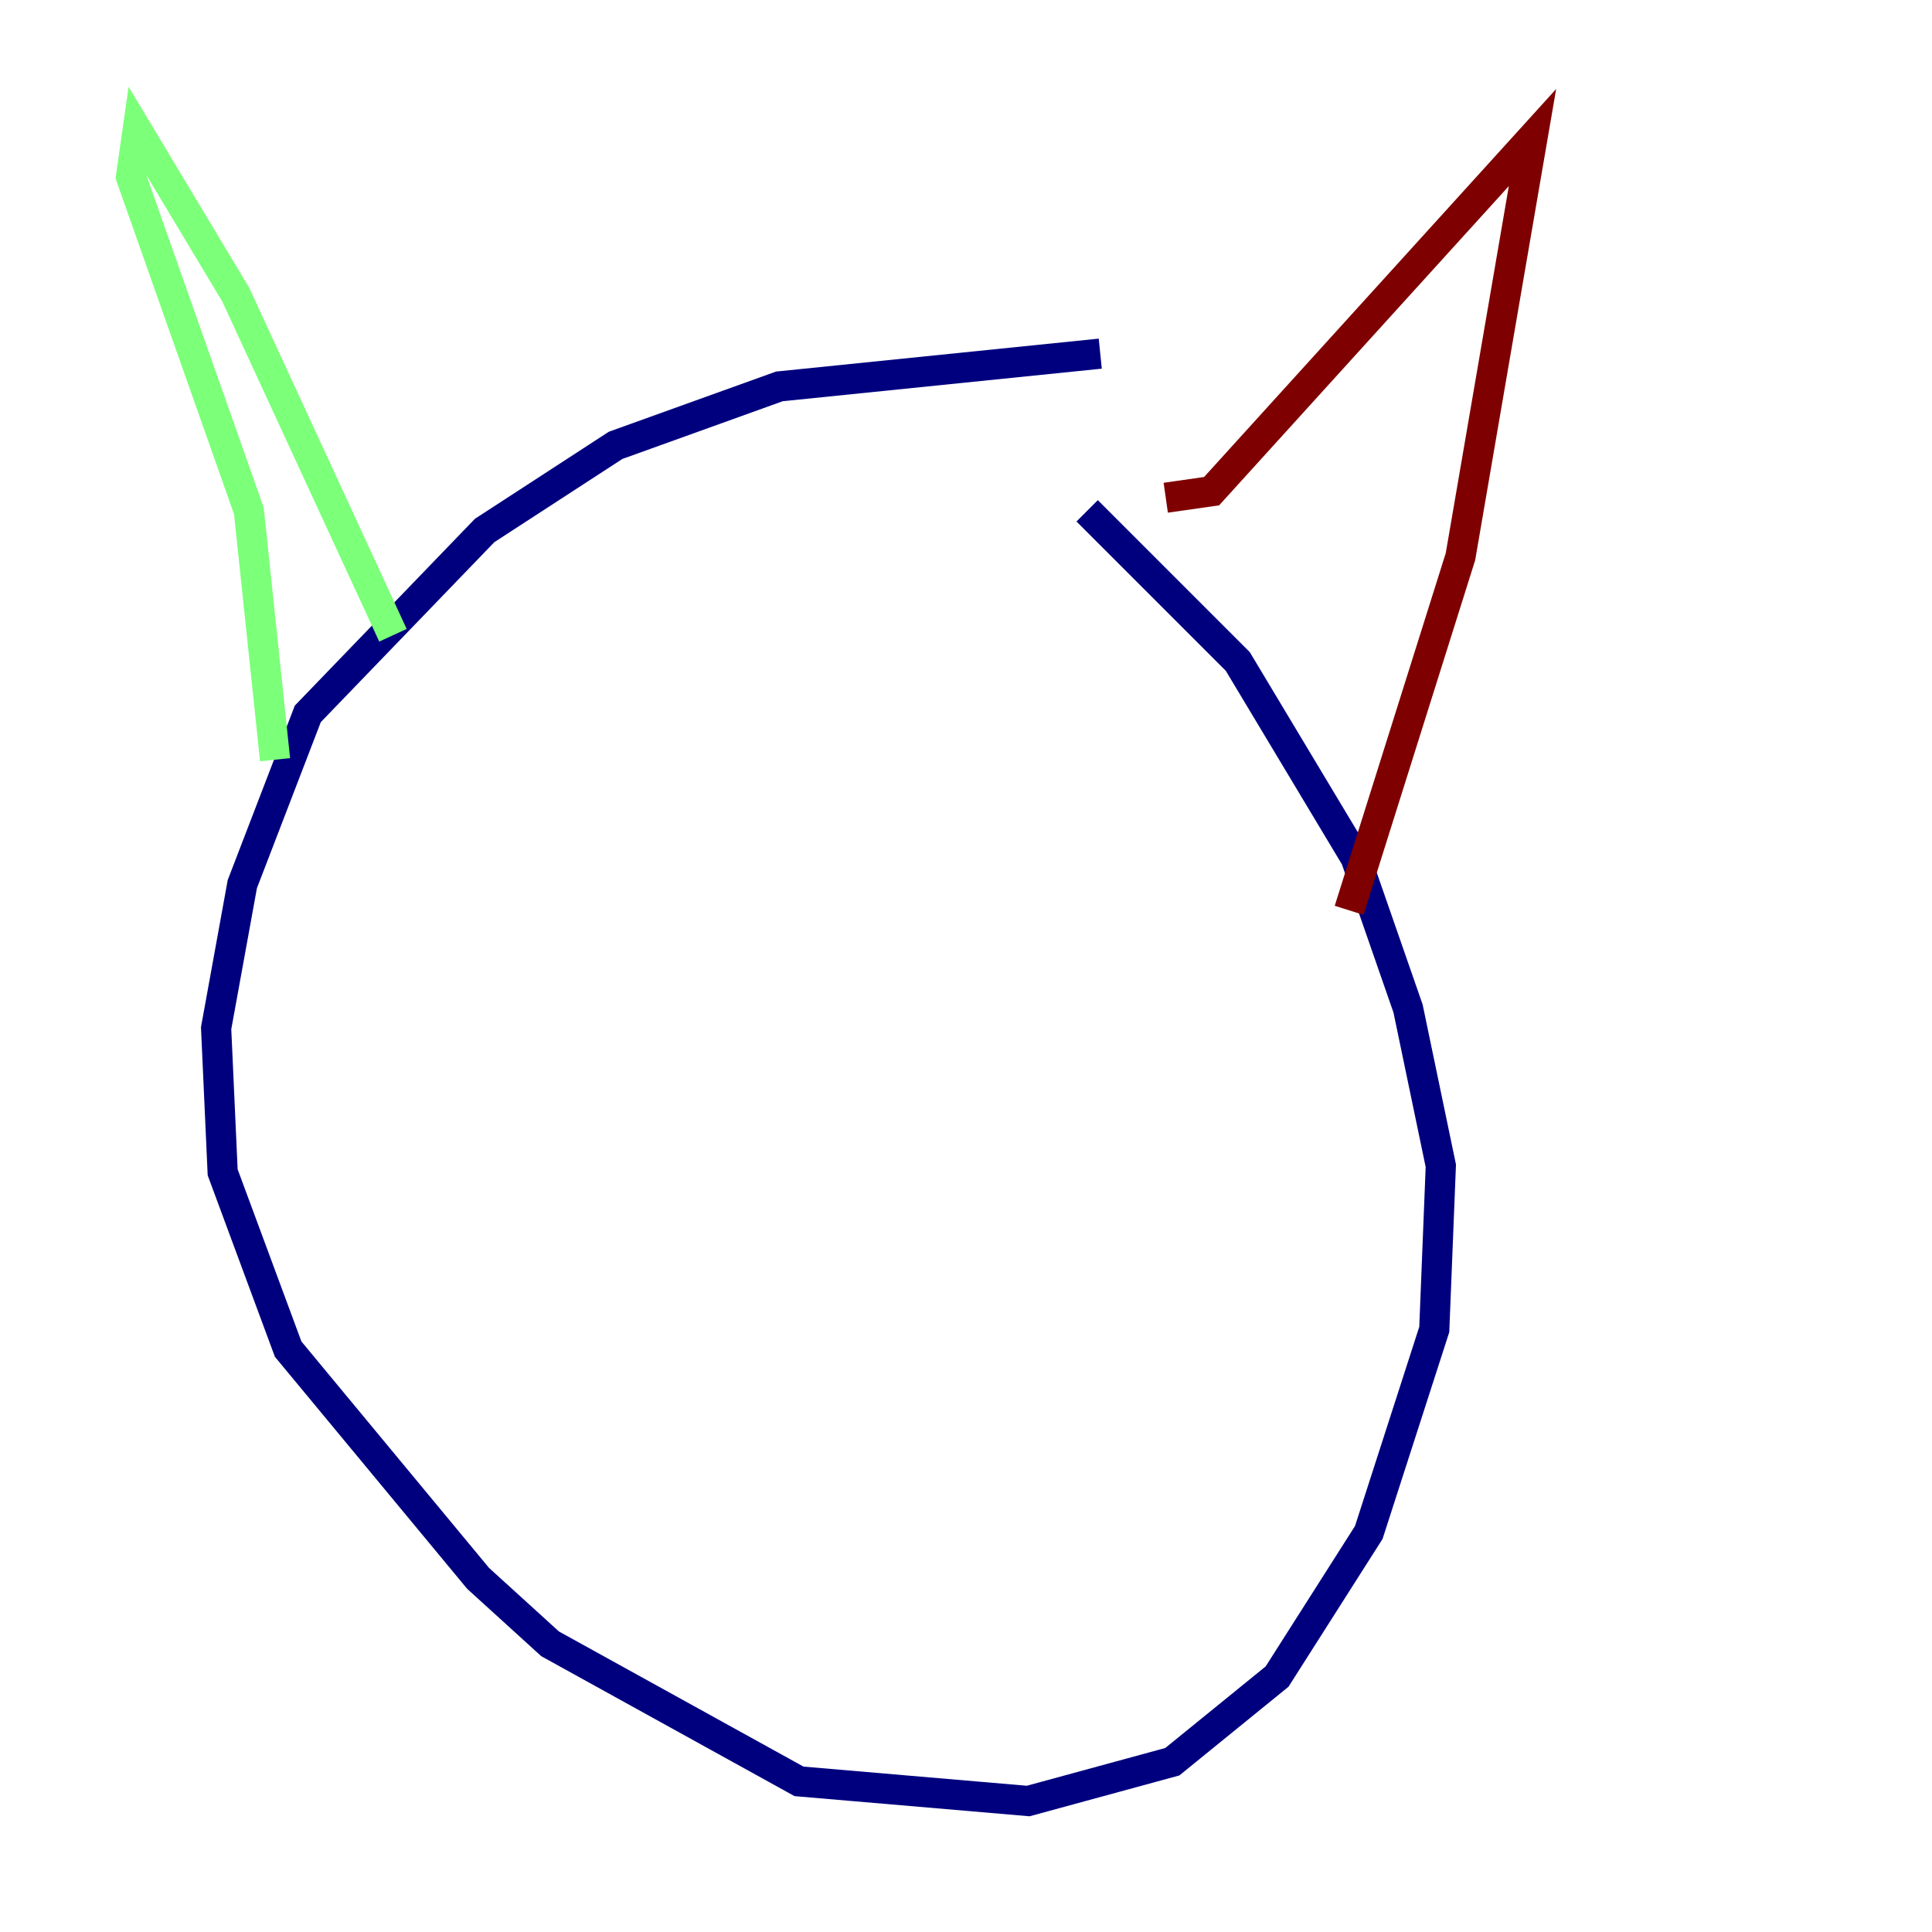 <?xml version="1.0" encoding="utf-8" ?>
<svg baseProfile="tiny" height="128" version="1.2" viewBox="0,0,128,128" width="128" xmlns="http://www.w3.org/2000/svg" xmlns:ev="http://www.w3.org/2001/xml-events" xmlns:xlink="http://www.w3.org/1999/xlink"><defs /><polyline fill="none" points="72.895,23.43 51.634,25.6 40.786,29.505 32.108,35.146 20.393,47.295 16.054,58.576 14.319,68.122 14.752,77.668 19.091,89.383 31.675,104.57 36.447,108.909 52.936,118.02 68.122,119.322 77.668,116.719 84.61,111.078 90.685,101.532 95.024,88.081 95.458,77.234 93.288,66.82 89.817,56.841 82.007,43.824 72.027,33.844" stroke="#00007f" stroke-width="2" /><polyline fill="none" points="26.034,42.088 15.62,19.525 9.112,8.678 8.678,11.715 16.488,33.844 18.224,50.332" stroke="#7cff79" stroke-width="2" /><polyline fill="none" points="77.234,32.976 80.271,32.542 101.532,9.112 96.759,36.881 89.383,60.312" stroke="#7f0000" stroke-width="2" /></svg>